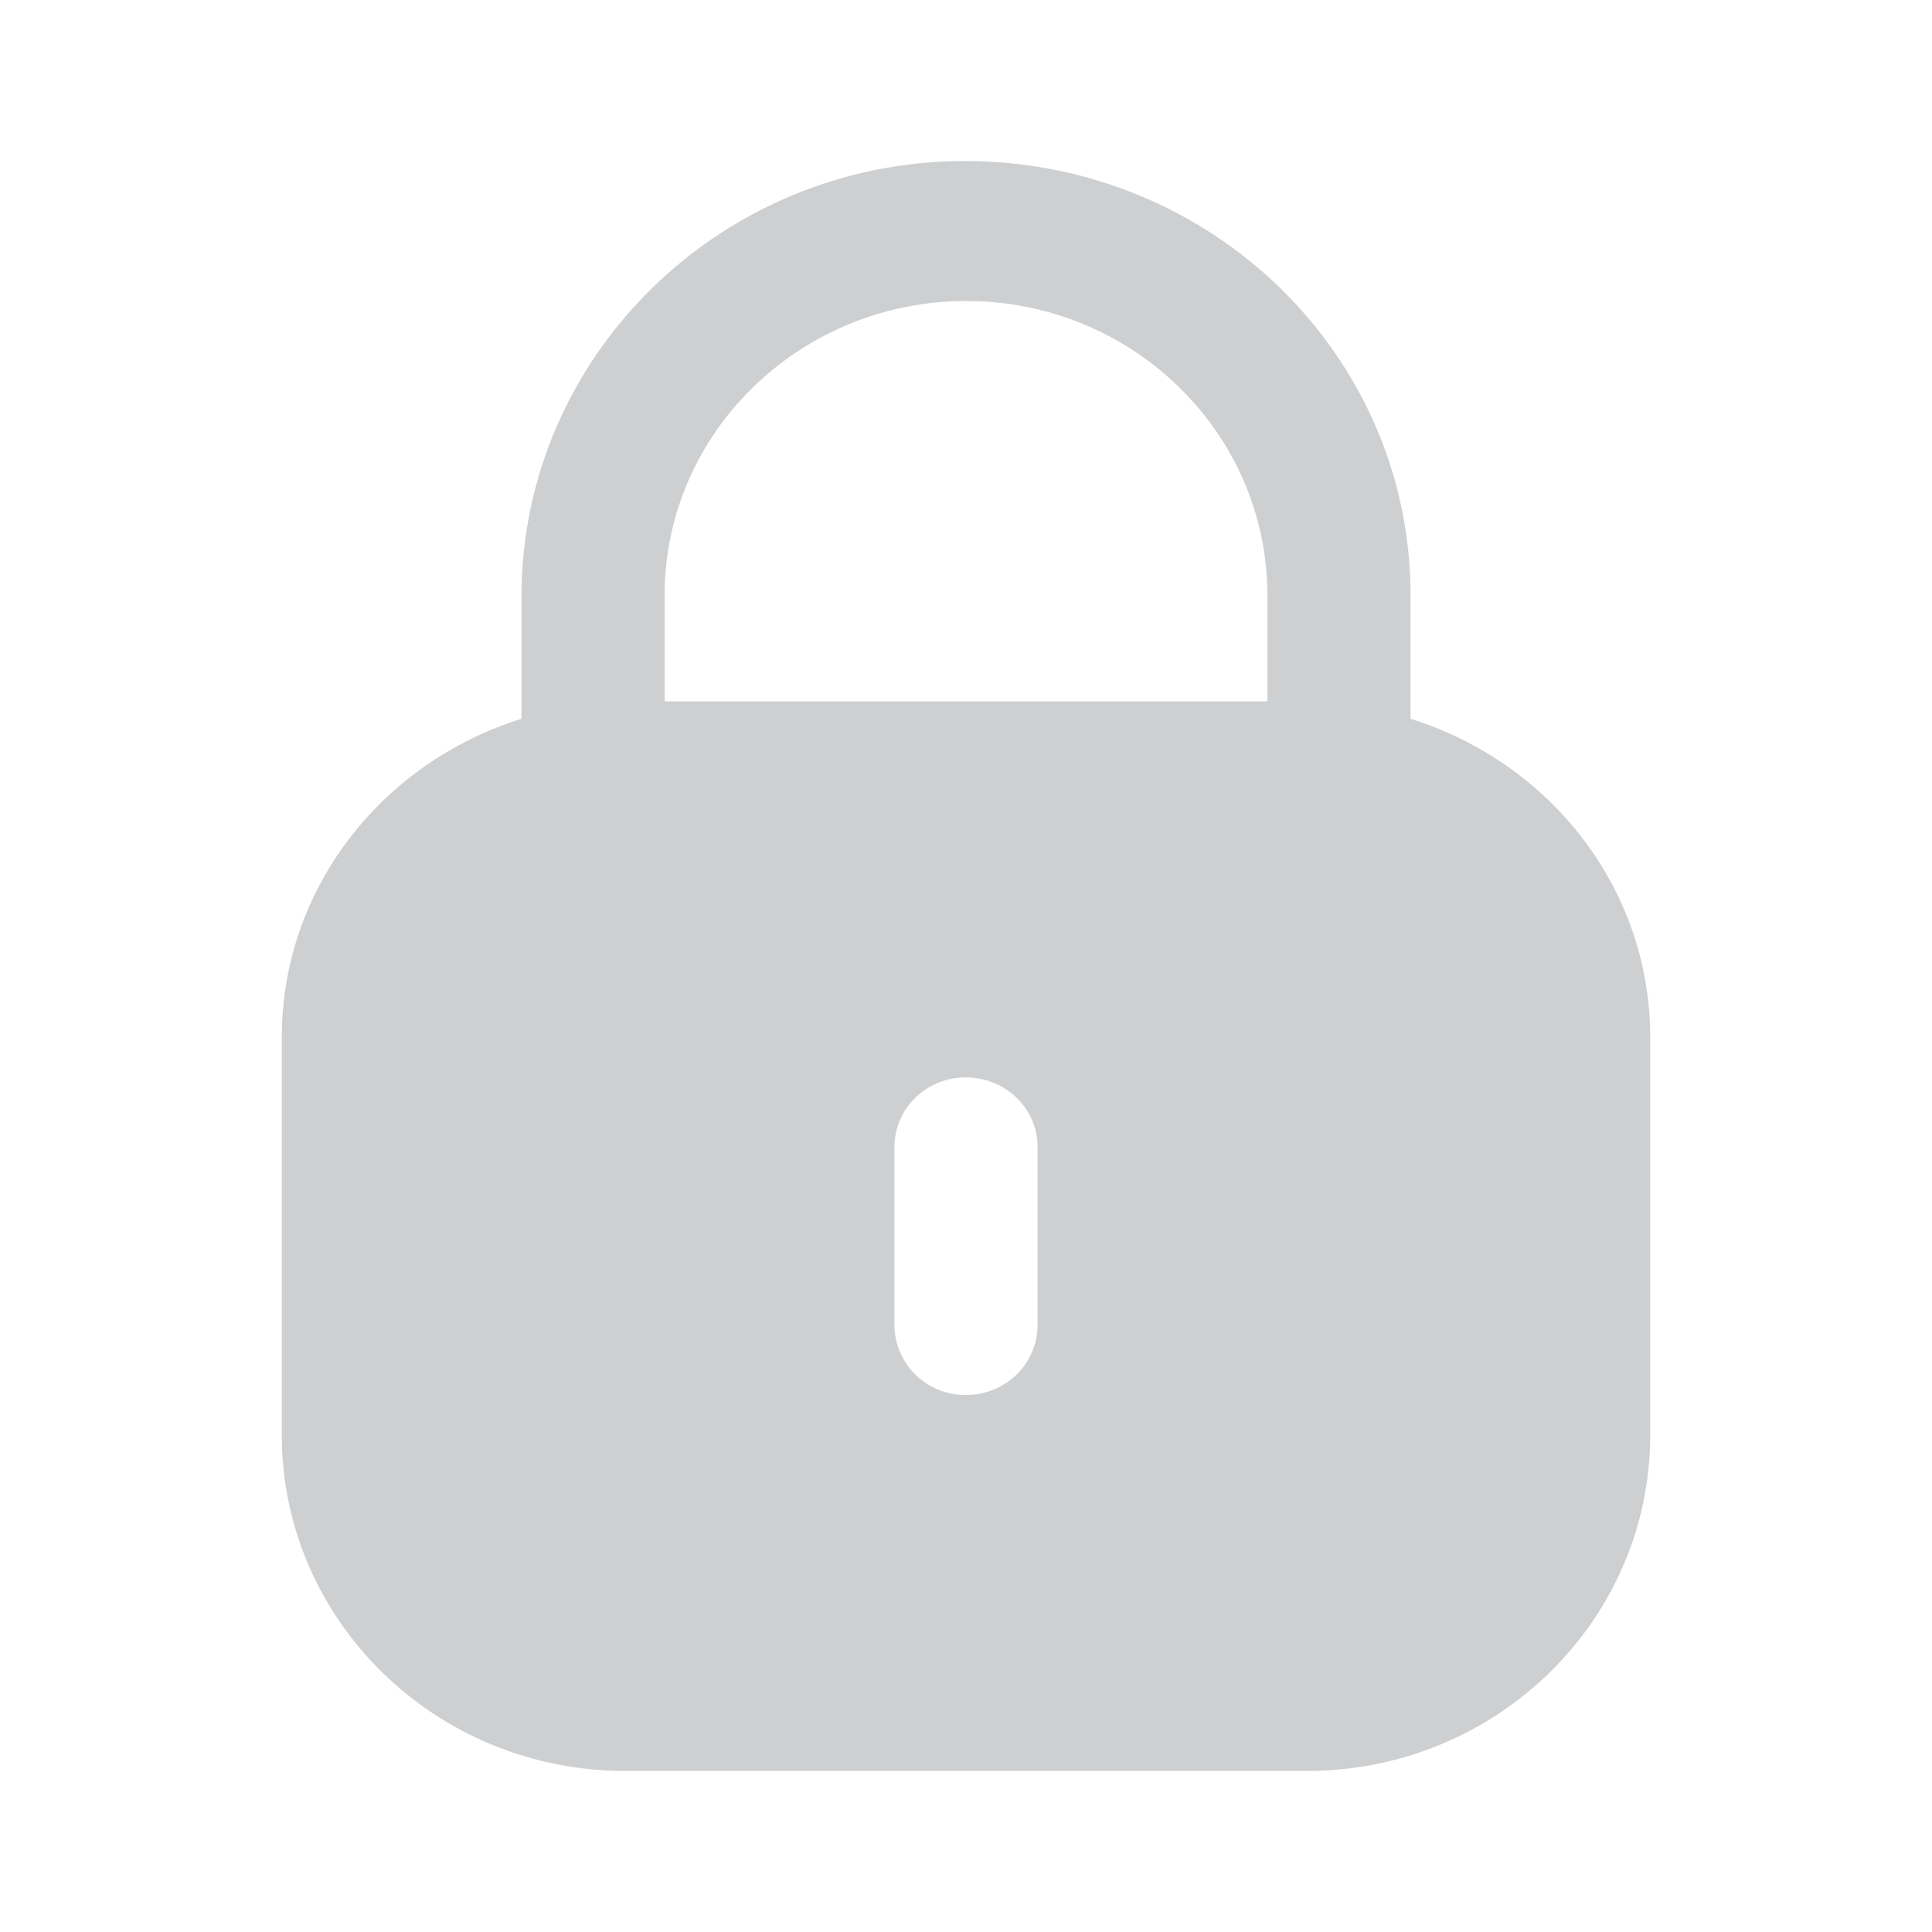 <svg width="20" height="20" viewBox="0 0 20 20" fill="none" xmlns="http://www.w3.org/2000/svg">
<g opacity="0.2">
<path d="M9.987 1.667C12.545 1.667 14.602 3.679 14.602 6.163V7.441C16.038 7.889 17.083 9.188 17.083 10.74V14.854C17.083 16.776 15.491 18.333 13.527 18.333H6.474C4.509 18.333 2.917 16.776 2.917 14.854V10.74C2.917 9.188 3.963 7.889 5.398 7.441V6.163C5.406 3.679 7.464 1.667 9.987 1.667ZM9.996 11.153C9.589 11.153 9.259 11.476 9.259 11.874V13.712C9.259 14.118 9.589 14.441 9.996 14.441C10.411 14.441 10.741 14.118 10.741 13.712V11.874C10.741 11.476 10.411 11.153 9.996 11.153ZM10.004 3.116C8.285 3.116 6.888 4.474 6.88 6.147V7.261H13.12V6.163C13.12 4.482 11.723 3.116 10.004 3.116Z" fill="#07111B"/>
</g>
</svg>
